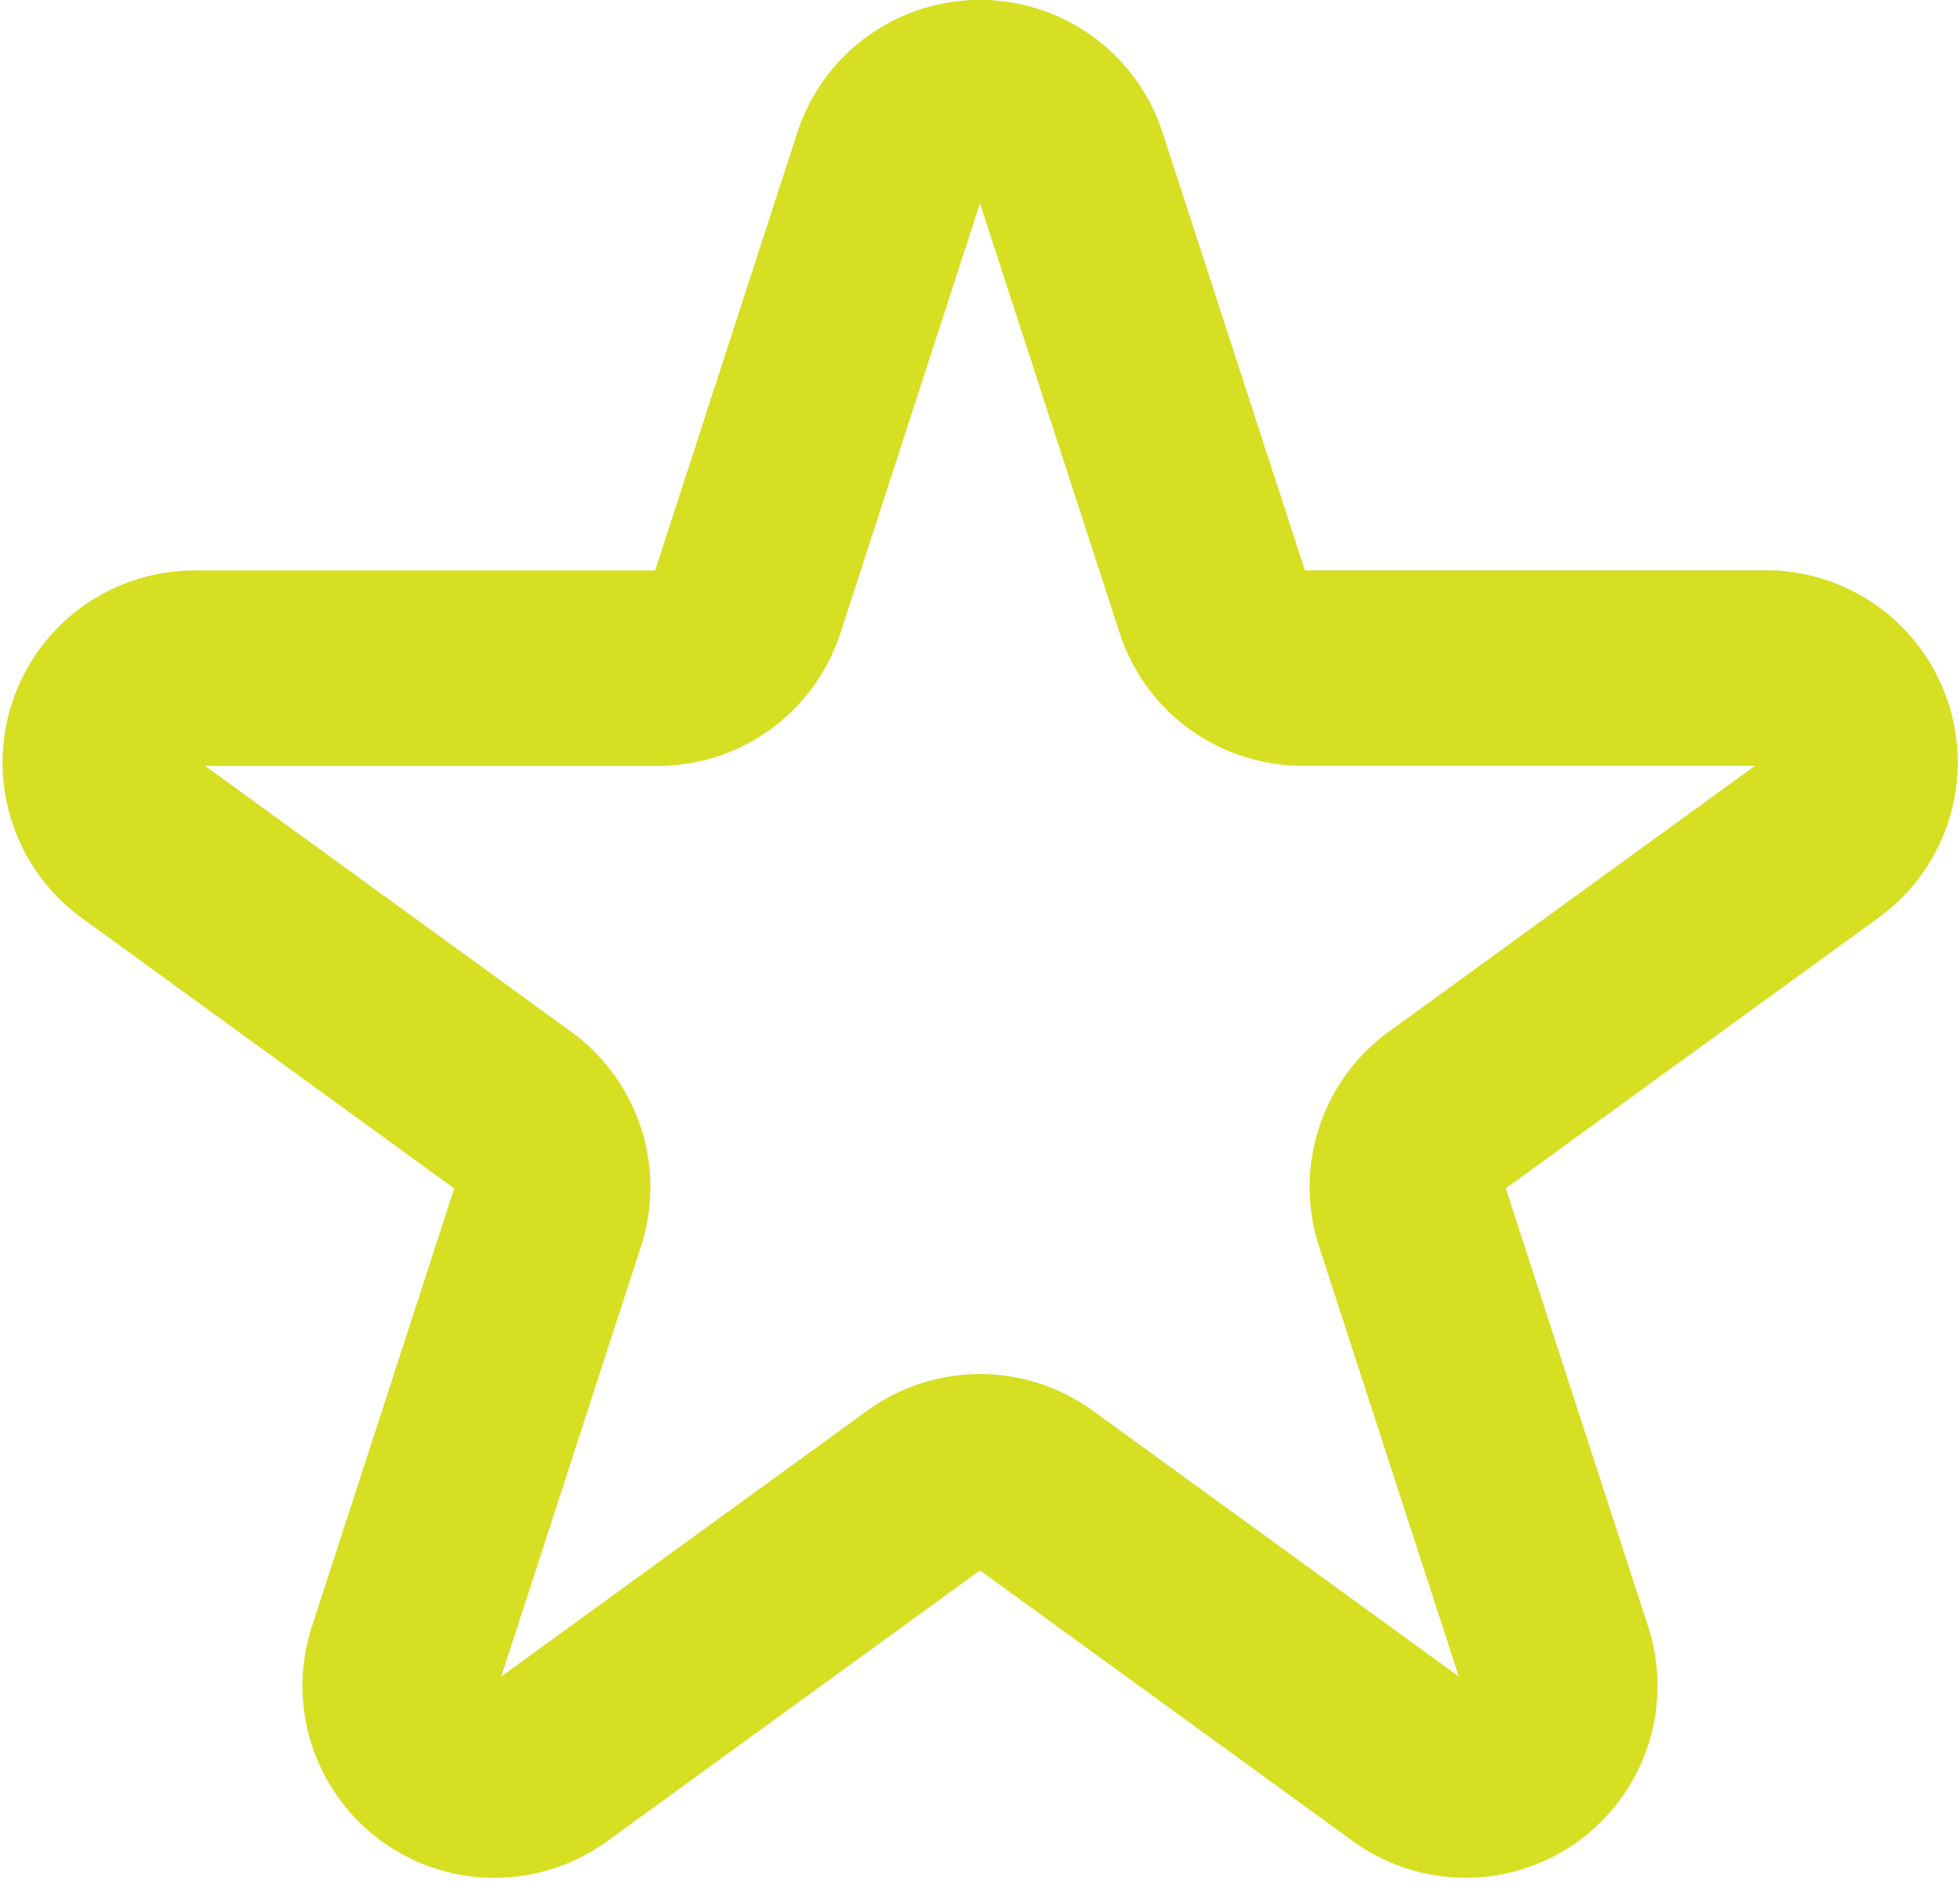 <svg xmlns="http://www.w3.org/2000/svg" width="20.048" height="19.254" viewBox="0 0 20.048 19.254">
  <path id="favourite-icon-dark" d="M10.746,2.9a.964.964,0,0,1,1.833,0l1.464,4.505a.964.964,0,0,0,.916.665H19.7a.965.965,0,0,1,.567,1.745L16.432,12.6a.964.964,0,0,0-.35,1.078l1.463,4.505a.963.963,0,0,1-1.483,1.078L12.23,16.478a.964.964,0,0,0-1.134,0L7.264,19.262a.963.963,0,0,1-1.483-1.078l1.463-4.505a.964.964,0,0,0-.35-1.078L3.062,9.817a.965.965,0,0,1,.567-1.745H8.366a.964.964,0,0,0,.917-.665L10.746,2.9Z" transform="translate(-1.639 -1.236)" fill="none" stroke="#d6df22" stroke-linecap="round" stroke-linejoin="round" stroke-width="2"/>
</svg>
